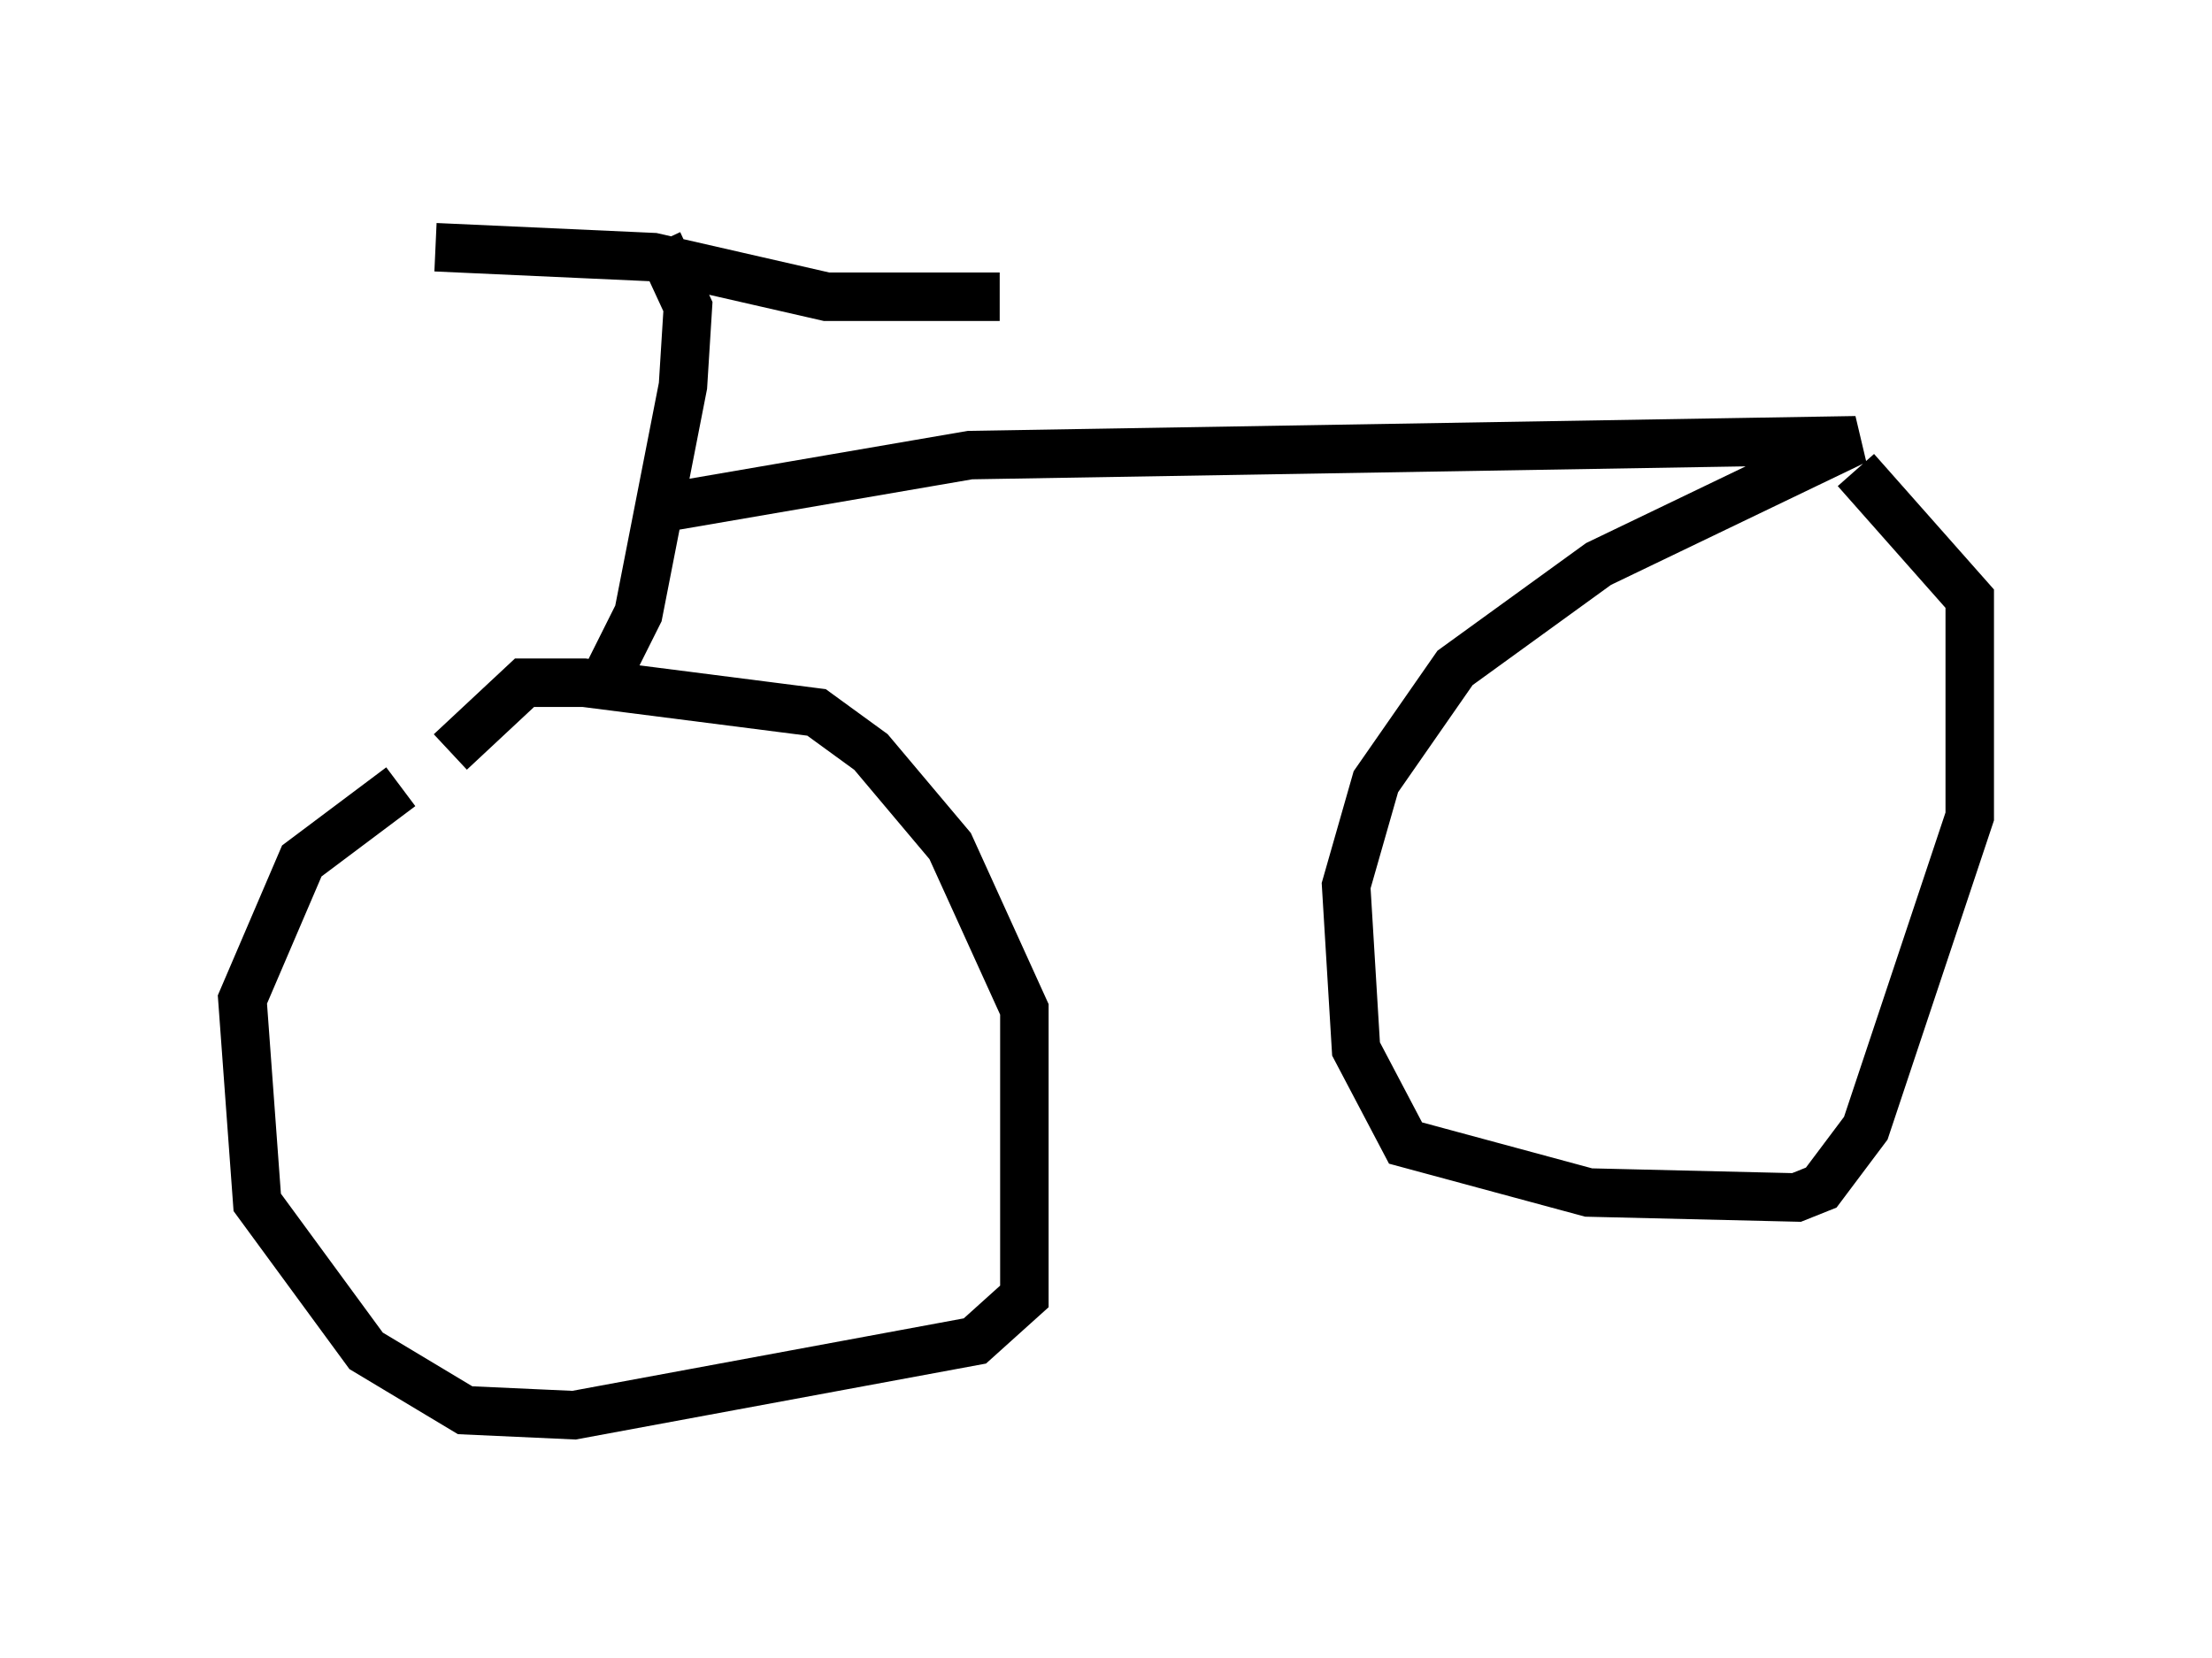 <?xml version="1.0" encoding="utf-8" ?>
<svg baseProfile="full" height="34.194" version="1.1" width="45.627" xmlns="http://www.w3.org/2000/svg" xmlns:ev="http://www.w3.org/2001/xml-events" xmlns:xlink="http://www.w3.org/1999/xlink"><defs /><rect fill="white" height="34.194" width="45.627" x="0" y="0" /><path d="M9.696, 15.821 m-1.429, 0.408 l-2.042, 1.531 -1.225, 2.858 l0.306, 4.185 2.246, 3.063 l2.042, 1.225 2.246, 0.102 l8.269, -1.531 1.021, -0.919 l0.0, -5.921 -1.531, -3.369 l-1.633, -1.94 -1.123, -0.817 l-4.798, -0.613 -1.225, 0.0 l-1.531, 1.429 m3.267, -1.633 l0.613, -1.225 0.919, -4.696 l0.102, -1.633 -0.613, -1.327 m-4.594, 0.102 l4.492, 0.204 3.573, 0.817 l3.573, 0.0 m-7.146, 4.39 l6.533, -1.123 18.273, -0.306 l-5.308, 2.552 -2.96, 2.144 l-1.633, 2.348 -0.613, 2.144 l0.204, 3.369 1.021, 1.94 l3.777, 1.021 4.288, 0.102 l0.51, -0.204 0.919, -1.225 l2.144, -6.431 0.0, -4.492 l-2.348, -2.654 " fill="none" stroke="black" stroke-width="1" /></svg>